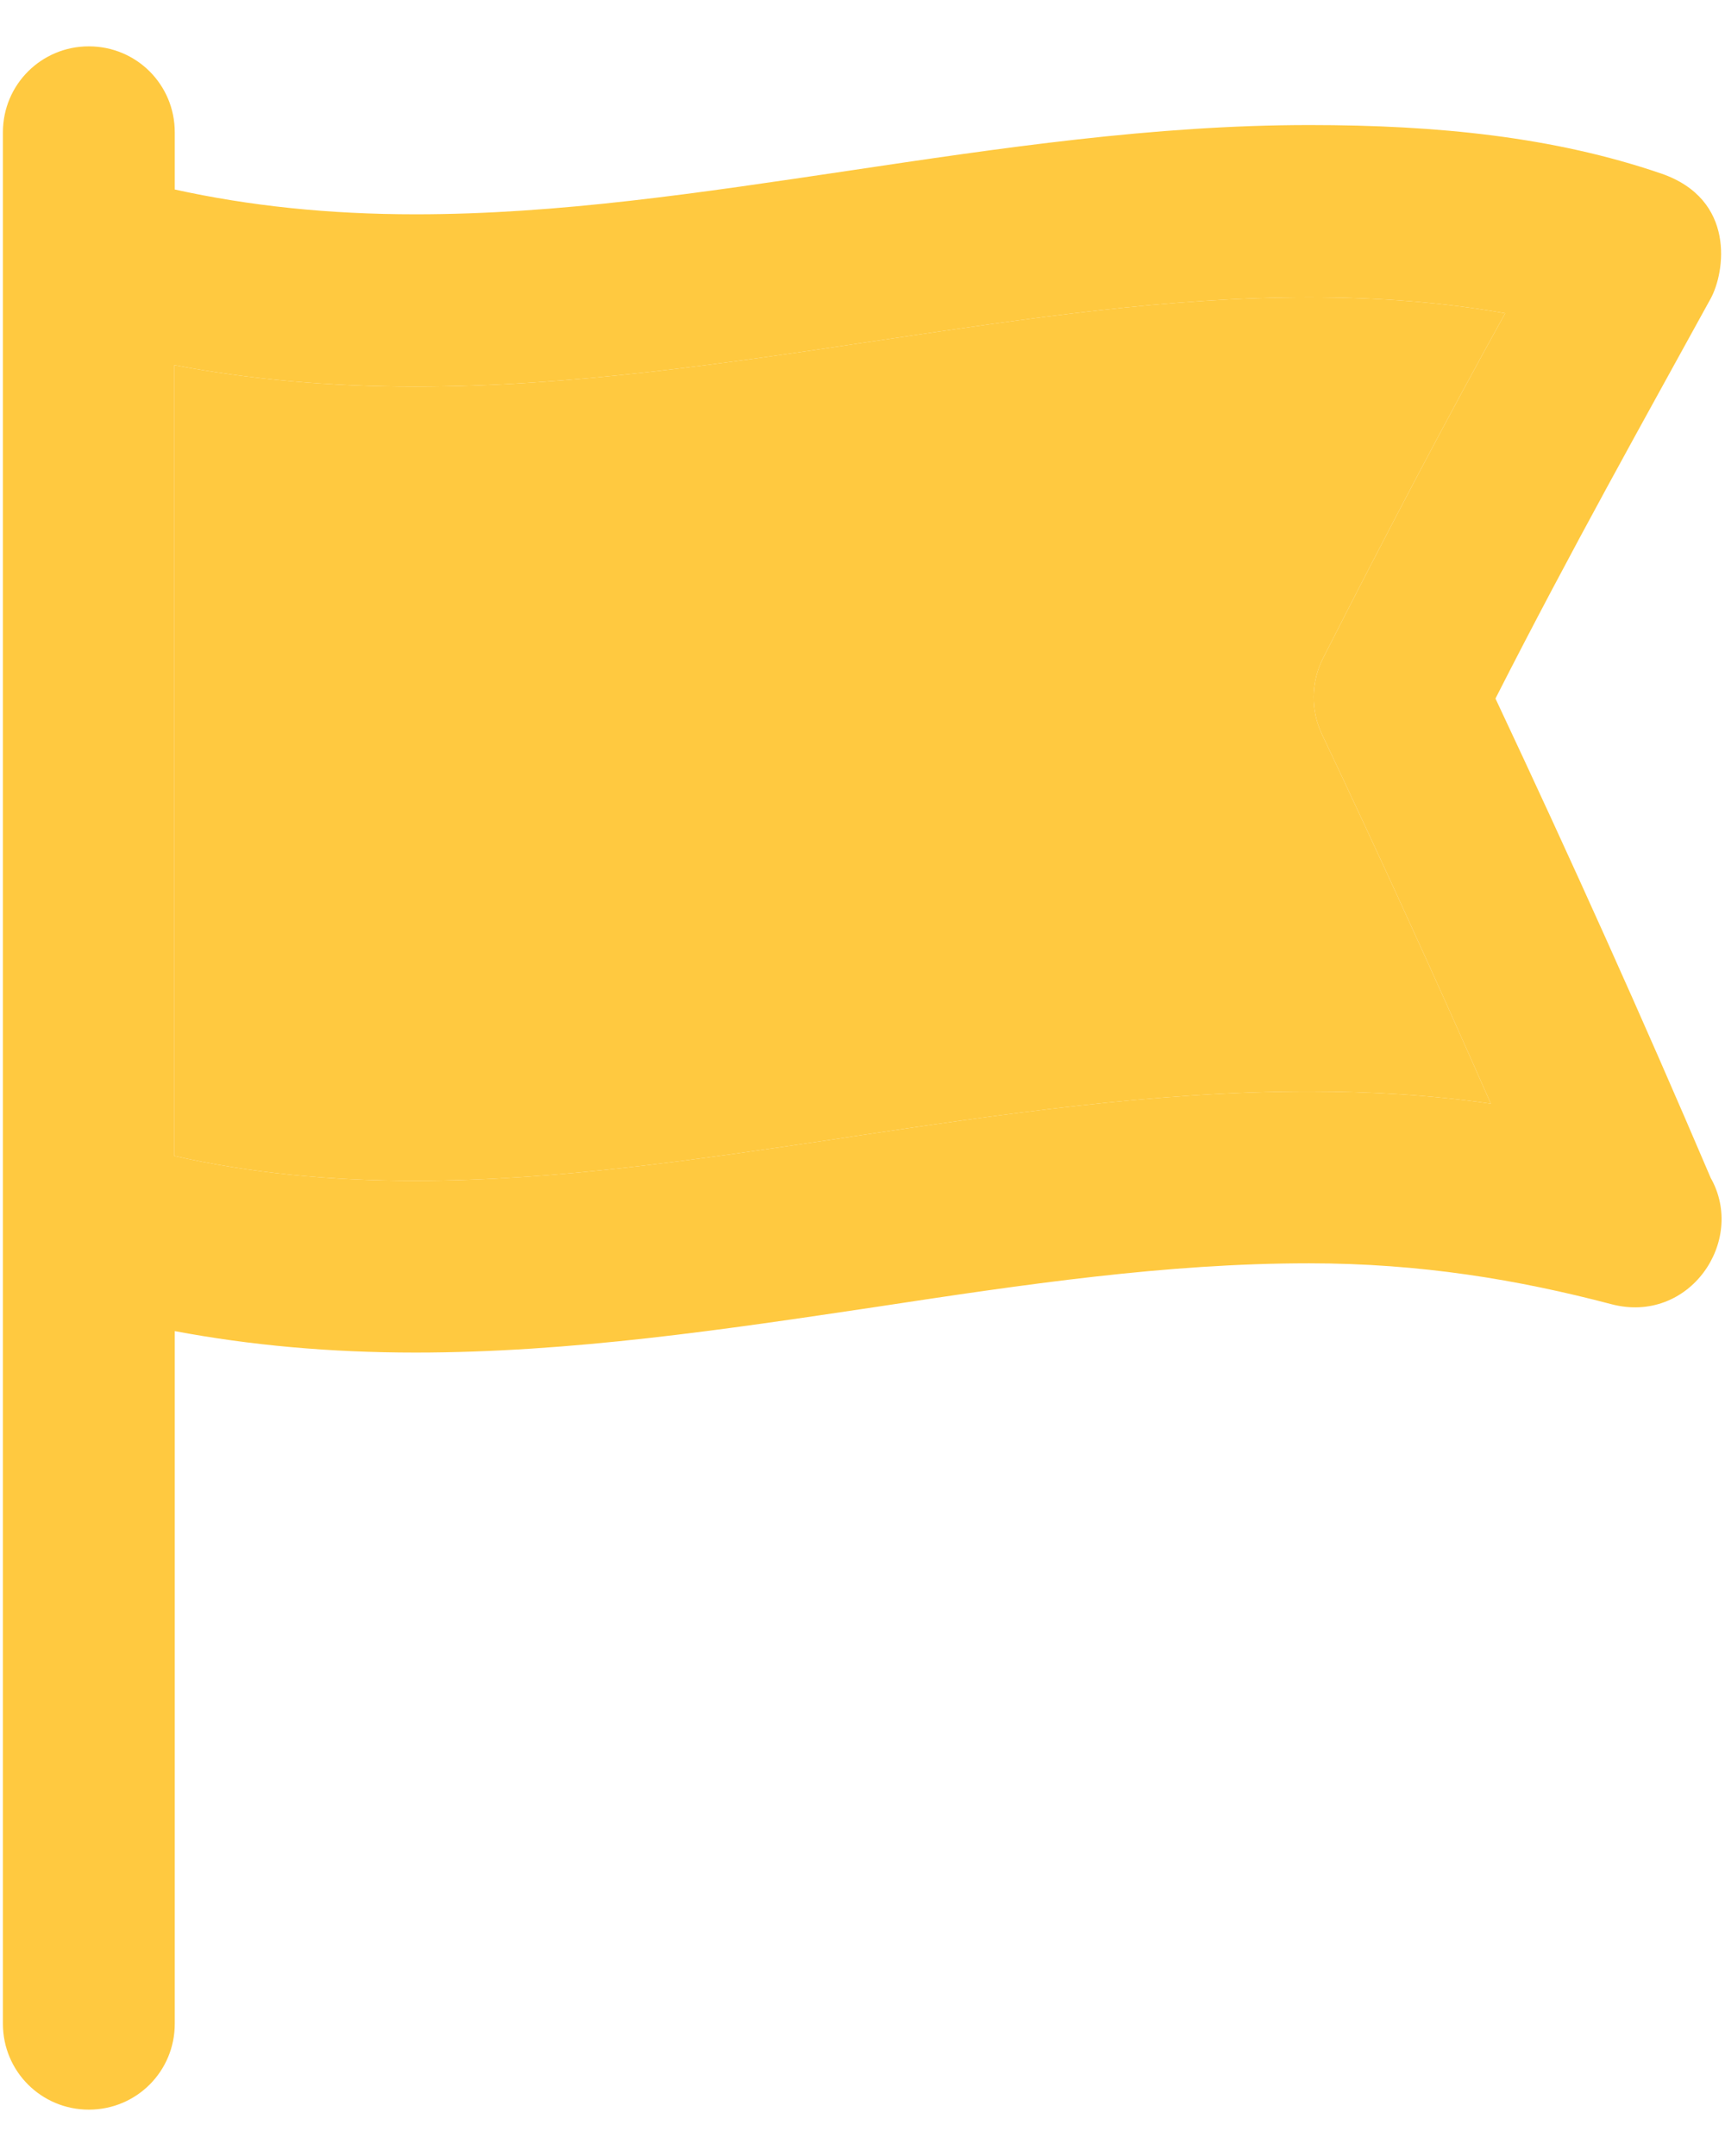 <svg width="16" height="20" viewBox="0 0 16 20" fill="none" xmlns="http://www.w3.org/2000/svg">
<path d="M15.867 10.926C15.234 9.441 14.578 7.984 13.871 6.48C14.578 5.09 15.254 3.887 15.867 2.77C16 2.527 16.105 1.848 15.406 1.609C14.414 1.27 13.336 1.16 12.145 1.16C10.703 1.16 9.27 1.375 7.883 1.582C6.492 1.789 5.18 1.988 3.855 1.988C3.047 1.988 2.312 1.91 1.621 1.758V1.227C1.621 0.785 1.266 0.43 0.824 0.43C0.383 0.43 0.027 0.785 0.027 1.227V18.773C0.027 19.215 0.383 19.57 0.824 19.57C1.266 19.57 1.621 19.215 1.621 18.773V12.348C2.324 12.48 3.062 12.547 3.855 12.547C5.297 12.547 6.73 12.332 8.117 12.125C9.504 11.914 10.816 11.719 12.141 11.719C13.176 11.719 14.082 11.871 14.945 12.098C15.668 12.289 16.199 11.512 15.867 10.926ZM12.141 10.125C10.705 10.125 9.276 10.338 7.895 10.544C7.889 10.545 7.884 10.546 7.879 10.547C7.853 10.551 7.827 10.555 7.801 10.559C6.439 10.761 5.151 10.953 3.852 10.953C3.043 10.953 2.309 10.879 1.617 10.723V3.387C2.32 3.52 3.059 3.586 3.852 3.586C5.288 3.586 6.716 3.373 8.098 3.166C8.103 3.166 8.108 3.165 8.113 3.164C8.139 3.16 8.165 3.156 8.191 3.152C9.553 2.95 10.841 2.758 12.141 2.758C12.789 2.758 13.391 2.805 13.961 2.906C13.422 3.879 12.867 4.934 12.27 6.109C12.16 6.328 12.156 6.59 12.262 6.812C12.812 7.973 13.328 9.102 13.828 10.238C13.289 10.16 12.73 10.125 12.141 10.125Z" fill="#FFC940"/>
<path d="M12.141 10.125C10.705 10.125 9.276 10.338 7.895 10.544L7.879 10.547L7.801 10.559C6.439 10.761 5.151 10.953 3.852 10.953C3.043 10.953 2.309 10.879 1.617 10.723V3.387C2.32 3.52 3.059 3.586 3.852 3.586C5.288 3.586 6.716 3.373 8.098 3.166L8.113 3.164L8.191 3.152C9.553 2.95 10.841 2.758 12.141 2.758C12.789 2.758 13.391 2.805 13.961 2.906C13.422 3.879 12.867 4.934 12.27 6.109C12.16 6.328 12.156 6.59 12.262 6.812C12.812 7.973 13.328 9.102 13.828 10.238C13.289 10.16 12.73 10.125 12.141 10.125Z" fill="#FFC940"/>
</svg>
